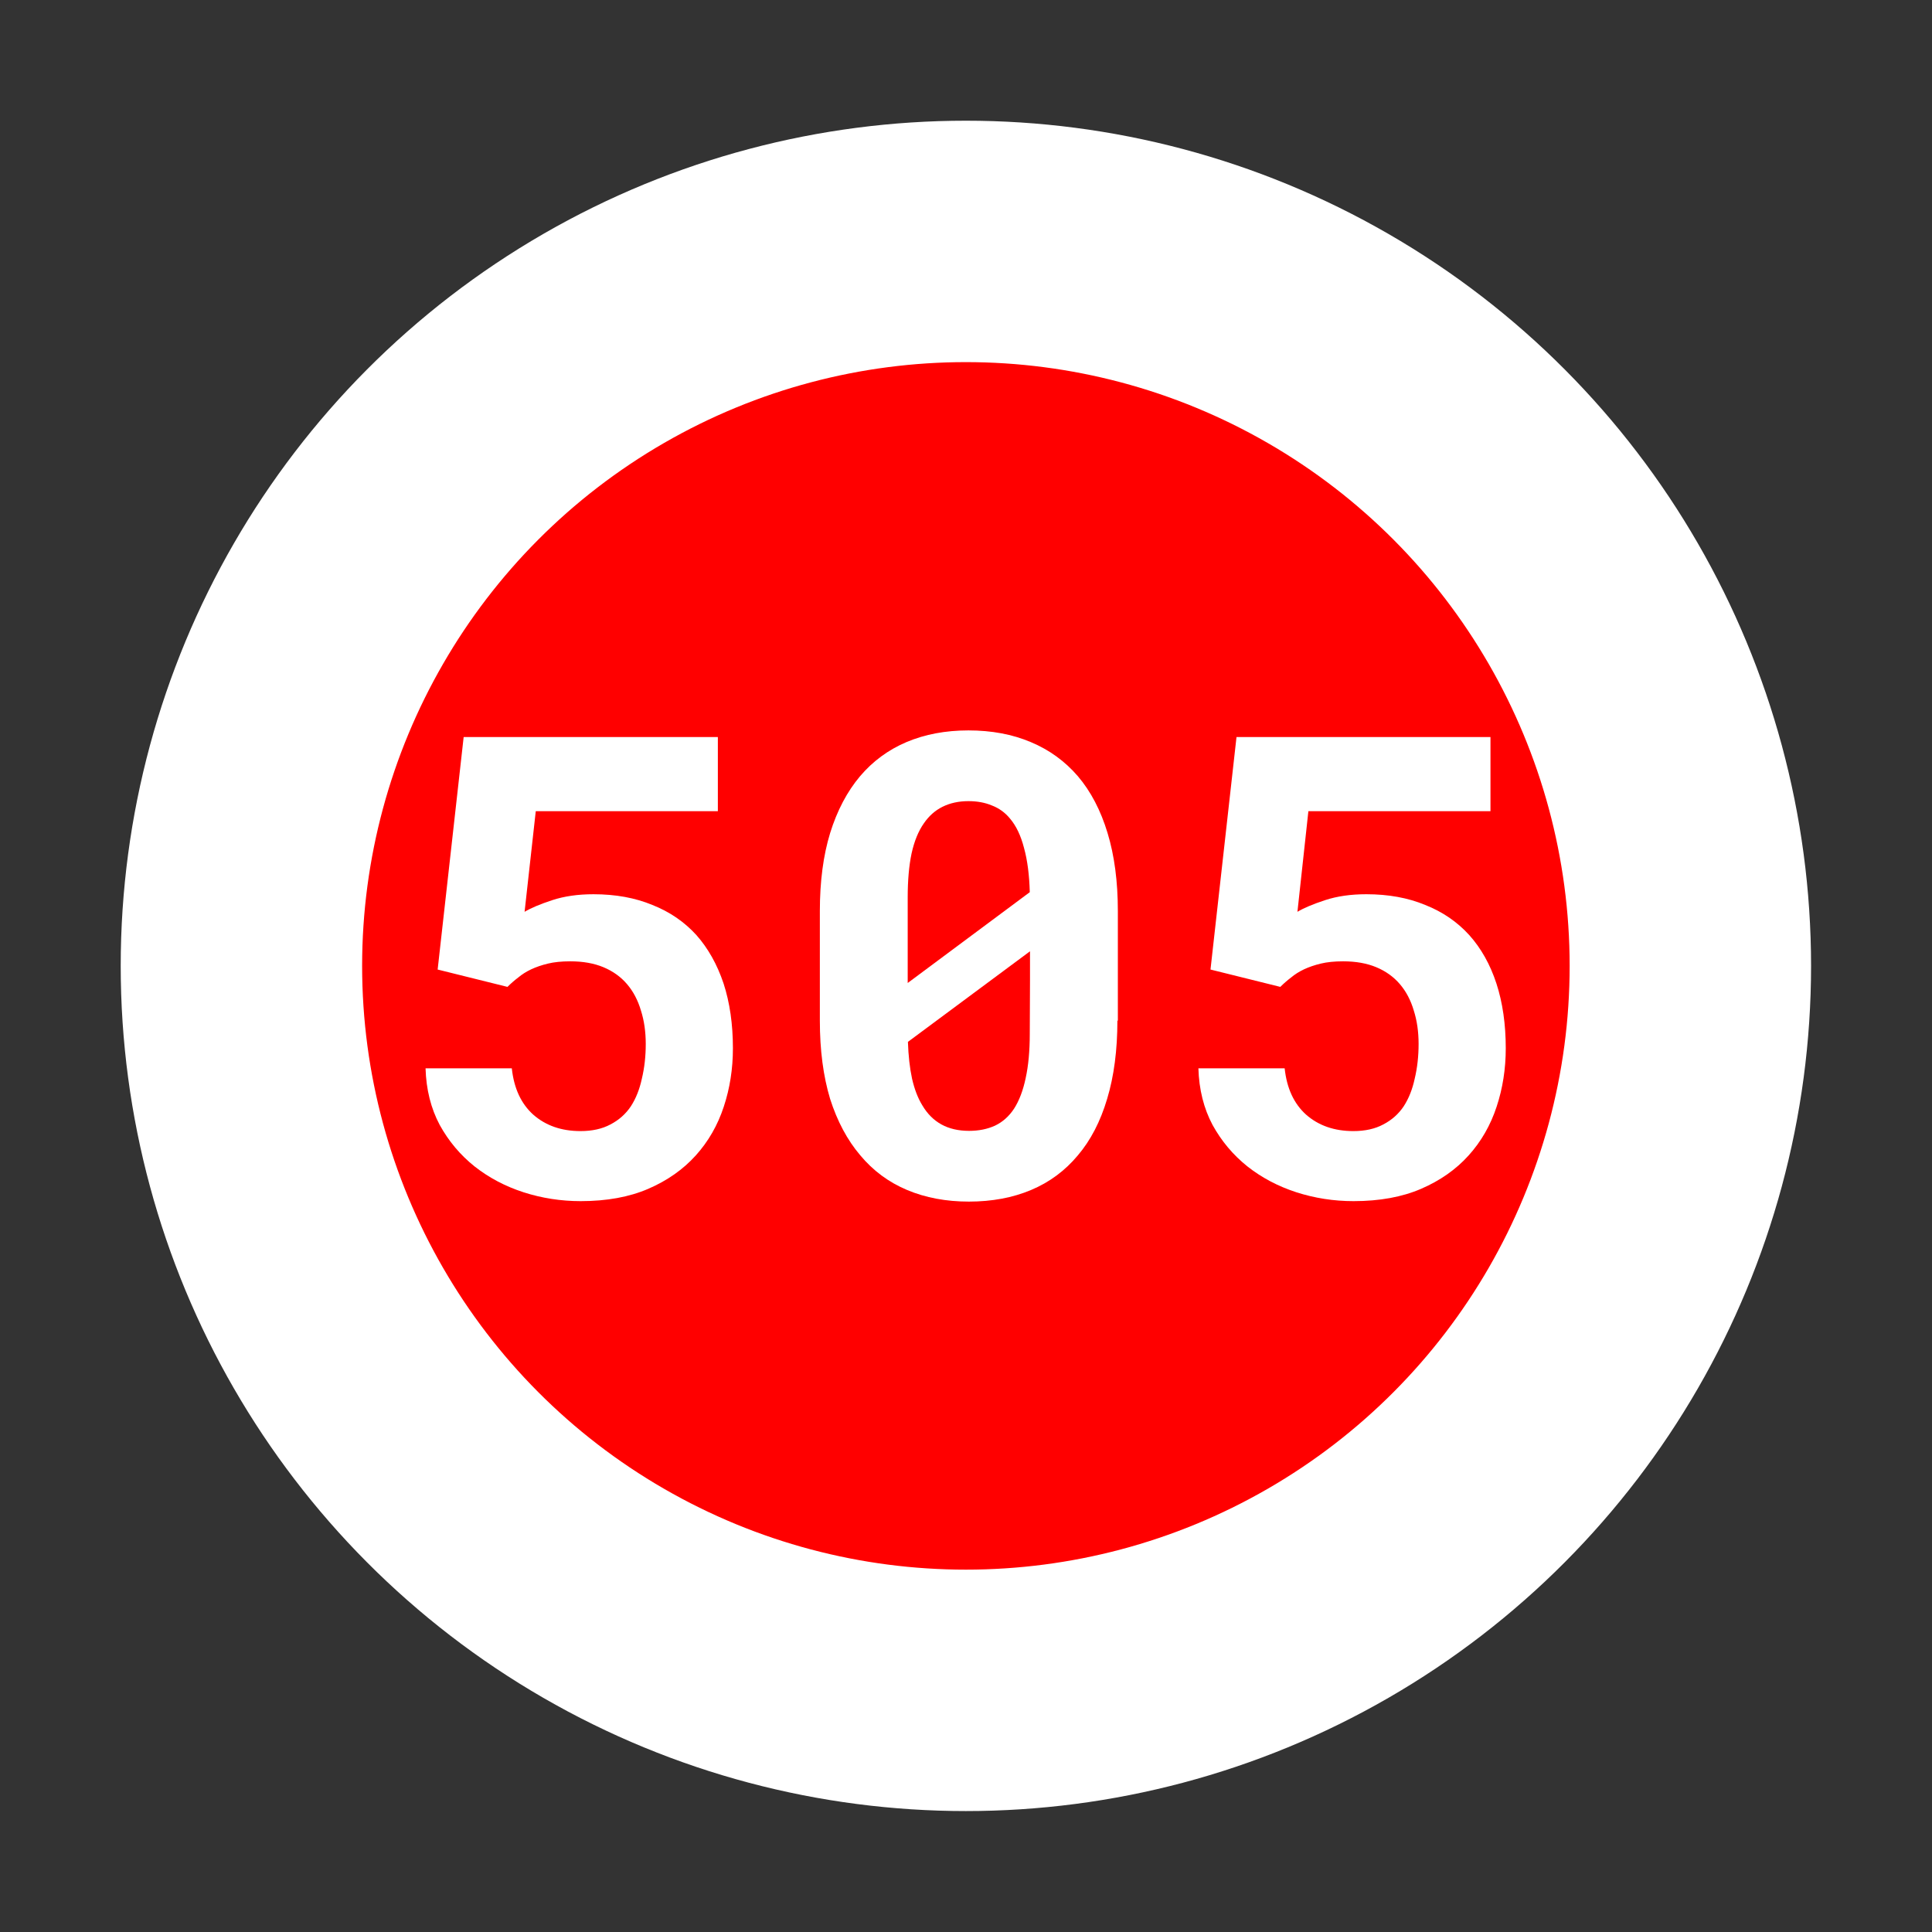 <?xml version="1.0" encoding="UTF-8" standalone="no"?>
<svg
   width="32"
   height="32"
   viewBox="0 0 8.467 8.467"
   version="1.1"
   id="svg3963"
   inkscape:export-filename="\\wsl$\Ubuntu\home\derek\projects\OTrainMap\src\images\line2.png"
   inkscape:export-xdpi="48.000004"
   inkscape:export-ydpi="48.000004"
   inkscape:version="1.2 (dc2aedaf03, 2022-05-15)"
   sodipodi:docname="route505.svg"
   xmlns:inkscape="http://www.inkscape.org/namespaces/inkscape"
   xmlns:sodipodi="http://sodipodi.sourceforge.net/DTD/sodipodi-0.dtd"
   xmlns="http://www.w3.org/2000/svg"
   xmlns:svg="http://www.w3.org/2000/svg"
   xmlns:rdf="http://www.w3.org/1999/02/22-rdf-syntax-ns#"
   xmlns:cc="http://creativecommons.org/ns#"
   xmlns:dc="http://purl.org/dc/elements/1.1/">
  <rect x="0" y="0" width="8.467" height="8.467" fill="#333333" stroke="none"/>
  <defs
     id="defs3957" />
  <sodipodi:namedview
     id="base"
     pagecolor="#ffffff"
     bordercolor="#666666"
     borderopacity="1.0"
     inkscape:pageopacity="0.0"
     inkscape:pageshadow="2"
     inkscape:zoom="7.9195959"
     inkscape:cx="4.2931483"
     inkscape:cy="24.875007"
     inkscape:document-units="mm"
     inkscape:current-layer="g4534"
     inkscape:document-rotation="0"
     showgrid="false"
     units="px"
     lock-margins="true"
     fit-margin-top="2"
     fit-margin-left="2"
     fit-margin-right="2"
     fit-margin-bottom="2"
     inkscape:window-width="973"
     inkscape:window-height="1027"
     inkscape:window-x="931"
     inkscape:window-y="0"
     inkscape:window-maximized="0"
     inkscape:pagecheckerboard="true"
     inkscape:snap-bbox="true"
     inkscape:snap-bbox-midpoints="true"
     inkscape:showpageshadow="2"
     inkscape:deskcolor="#d1d1d1" />
  <g
     inkscape:label="Layer 1"
     inkscape:groupmode="layer"
     id="layer1"
     transform="translate(-25.249,-32.808)"
     style="display:inline">
    <g
       id="g4534"
       transform="translate(18.294,32.142)"
       style="stroke-width:1.058;stroke-miterlimit:4;stroke-dasharray:none">
      <ellipse
         style="fill:#ff0000;fill-opacity:1;stroke:#ffffff;stroke-width:1.058;stroke-miterlimit:4;stroke-dasharray:none;paint-order:stroke fill markers"
         id="path3313-5"
         cx="11.188"
         cy="4.899"
         rx="3.175"
         ry="3.175" />
      <g
         aria-label="505"
         id="text3884-2"
         style="font-size:2.822px;line-height:1.25;letter-spacing:0px;word-spacing:0px;fill:#ffffff">
        <path
           d="m 8.873,4.915 0.306,0.076 q 0.022,-0.022 0.047,-0.041 0.025,-0.021 0.057,-0.036 0.032,-0.015 0.073,-0.025 0.041,-0.01 0.098,-0.01 0.084,0 0.146,0.026 0.062,0.026 0.103,0.074 0.041,0.048 0.061,0.116 0.021,0.066 0.021,0.146 0,0.081 -0.017,0.152 -0.015,0.07 -0.048,0.121 -0.034,0.051 -0.09,0.08 -0.054,0.029 -0.131,0.029 -0.125,0 -0.207,-0.072 -0.08,-0.072 -0.094,-0.203 H 8.82 q 0.004,0.139 0.062,0.248 0.059,0.107 0.153,0.182 0.094,0.074 0.214,0.113 0.121,0.039 0.251,0.039 0.171,0 0.296,-0.054 0.125,-0.054 0.208,-0.146 0.083,-0.092 0.123,-0.214 0.04,-0.121 0.04,-0.256 0,-0.158 -0.041,-0.284 Q 10.084,4.851 10.007,4.764 9.928,4.677 9.814,4.632 9.701,4.585 9.556,4.585 q -0.102,0 -0.181,0.026 -0.079,0.026 -0.121,0.051 L 9.303,4.221 H 10.101 V 3.896 H 8.987 Z"
           style="font-weight:bold;font-family:'Roboto Mono';-inkscape-font-specification:'Roboto Mono Bold';text-align:center;text-anchor:middle"
           id="path682" />
        <path
           d="m 11.854,5.139 v -0.48 q 0,-0.194 -0.045,-0.342 -0.045,-0.149 -0.13,-0.249 -0.085,-0.099 -0.207,-0.15 -0.121,-0.051 -0.273,-0.051 -0.15,0 -0.271,0.051 -0.12,0.051 -0.204,0.15 -0.085,0.101 -0.131,0.249 -0.045,0.147 -0.045,0.342 v 0.48 q 0,0.194 0.045,0.343 0.047,0.147 0.132,0.247 0.084,0.101 0.205,0.152 0.121,0.051 0.271,0.051 0.152,0 0.273,-0.051 0.121,-0.051 0.205,-0.152 0.084,-0.099 0.128,-0.247 0.045,-0.149 0.045,-0.343 z M 10.933,4.974 q 0,-0.043 0,-0.065 0,-0.022 0,-0.088 V 4.599 q 0,-0.112 0.017,-0.193 0.018,-0.081 0.054,-0.132 0.033,-0.048 0.081,-0.072 0.05,-0.025 0.114,-0.025 0.058,0 0.103,0.019 0.047,0.018 0.079,0.057 0.041,0.048 0.062,0.13 0.022,0.08 0.025,0.193 z m 0.535,0.223 q 0,0.112 -0.018,0.194 -0.017,0.081 -0.051,0.134 -0.033,0.05 -0.083,0.074 -0.05,0.023 -0.114,0.023 -0.07,0 -0.121,-0.028 -0.051,-0.028 -0.084,-0.084 -0.029,-0.047 -0.045,-0.117 -0.015,-0.07 -0.018,-0.161 l 0.535,-0.397 q 0,0.04 0,0.062 0,0.021 0,0.066 z"
           style="font-weight:bold;font-family:'Roboto Mono';-inkscape-font-specification:'Roboto Mono Bold';text-align:center;text-anchor:middle"
           id="path684" />
        <path
           d="m 12.26,4.915 0.306,0.076 q 0.022,-0.022 0.047,-0.041 0.025,-0.021 0.057,-0.036 0.032,-0.015 0.073,-0.025 0.041,-0.01 0.098,-0.01 0.084,0 0.146,0.026 0.062,0.026 0.103,0.074 0.041,0.048 0.061,0.116 0.021,0.066 0.021,0.146 0,0.081 -0.017,0.152 -0.015,0.07 -0.048,0.121 -0.034,0.051 -0.09,0.08 -0.054,0.029 -0.131,0.029 -0.125,0 -0.207,-0.072 -0.08,-0.072 -0.094,-0.203 h -0.378 q 0.004,0.139 0.062,0.248 0.059,0.107 0.153,0.182 0.094,0.074 0.214,0.113 0.121,0.039 0.251,0.039 0.171,0 0.296,-0.054 0.125,-0.054 0.208,-0.146 0.083,-0.092 0.123,-0.214 0.04,-0.121 0.04,-0.256 0,-0.158 -0.041,-0.284 -0.041,-0.125 -0.119,-0.212 -0.079,-0.087 -0.193,-0.132 -0.113,-0.047 -0.258,-0.047 -0.102,0 -0.181,0.026 -0.079,0.026 -0.121,0.051 l 0.048,-0.441 h 0.798 V 3.896 h -1.113 z"
           style="font-weight:bold;font-family:'Roboto Mono';-inkscape-font-specification:'Roboto Mono Bold';text-align:center;text-anchor:middle"
           id="path686" />
      </g>
    </g>
  </g>
</svg>
